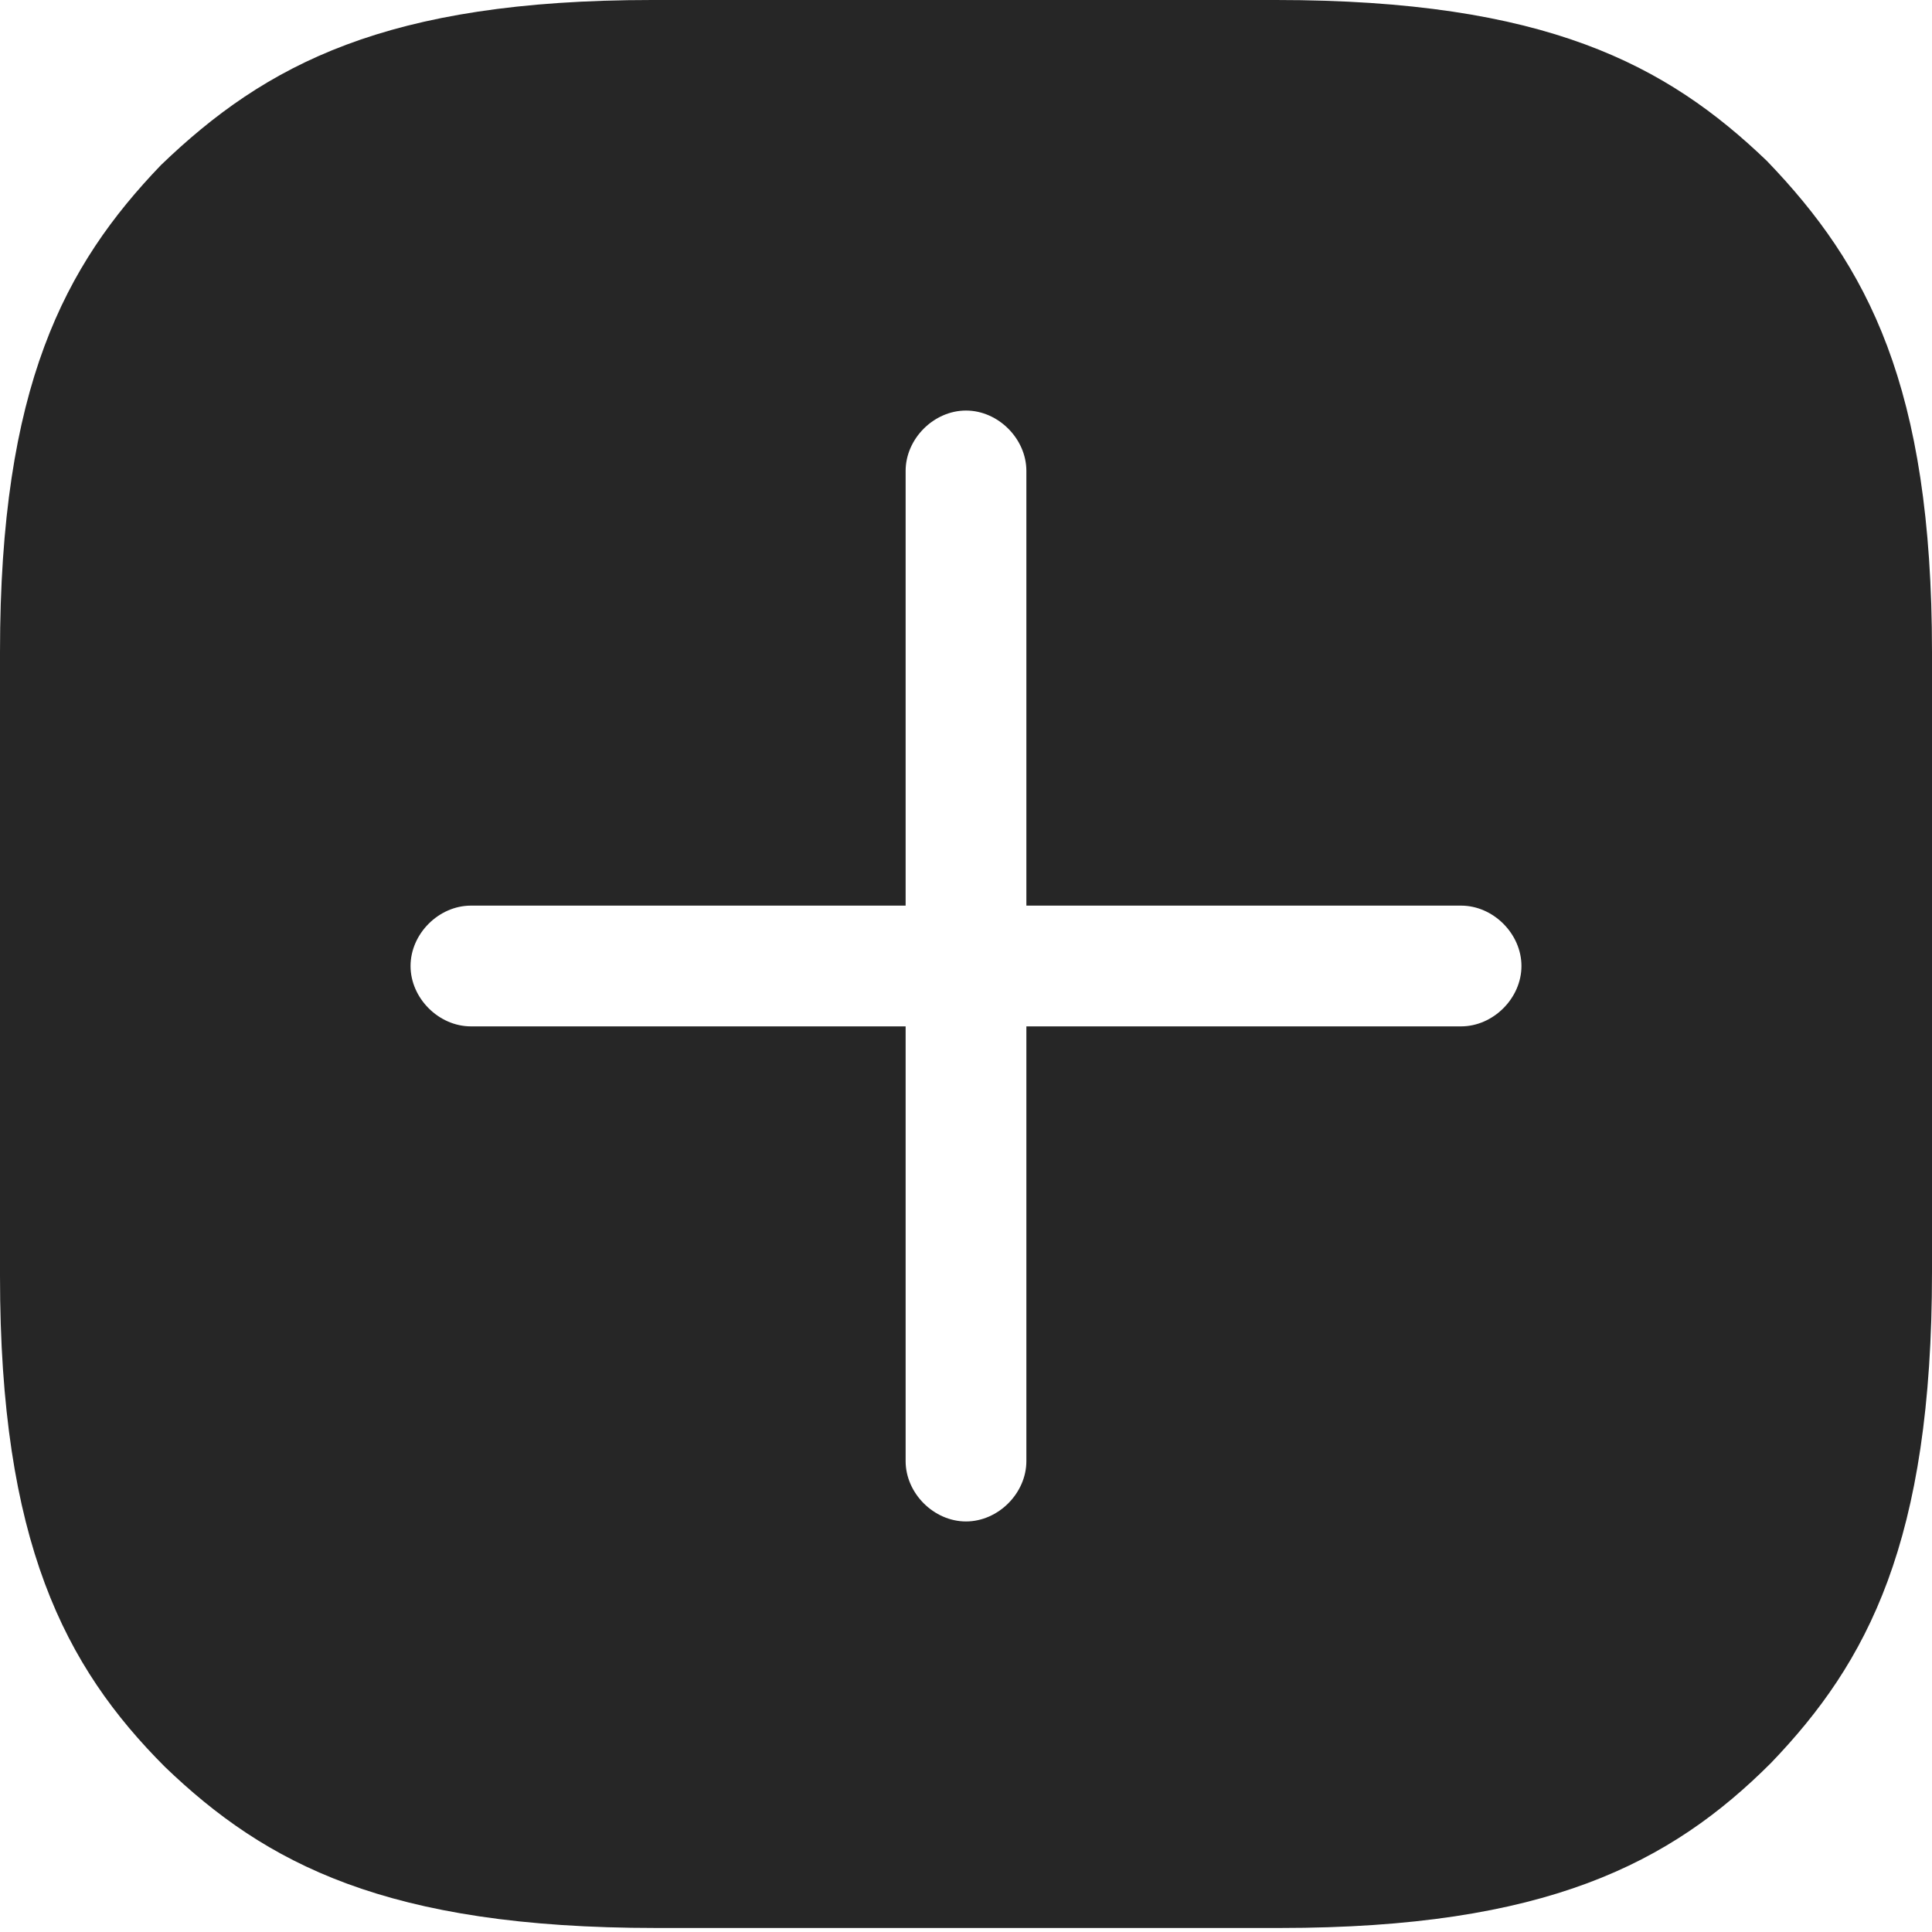 <svg aria-label="새로운 게시물" class="_8-yf5 " color="#262626" fill="#262626" height="22" role="img" viewBox="0 0 48 48" width="22">
    <path d="M43.9 4c-2.5-2.4-5.5-4-12.2-4H16.2C9.6 0 6.6 1.6 4 4.1 1.6 6.6 0 9.6 0 16.2v15.5c0 6.6 1.6 9.7 4.1 12.2 2.5 2.4 5.5 4 12.2 4h15.5c6.6 0 9.7-1.6 12.2-4.1 2.4-2.5 4-5.5 4-12.2V16.2c0-6.6-1.6-9.6-4.1-12.2zm-7.6 21.5H25.5v10.8c0 .8-.7 1.5-1.5 1.5s-1.5-.7-1.5-1.5V25.5H11.7c-.8 0-1.5-.7-1.5-1.5s.7-1.5 1.5-1.5h10.8V11.7c0-.8.7-1.5 1.5-1.5s1.5.7 1.5 1.5v10.8h10.8c.8 0 1.5.7 1.5 1.5s-.7 1.5-1.5 1.5z"></path>
</svg>